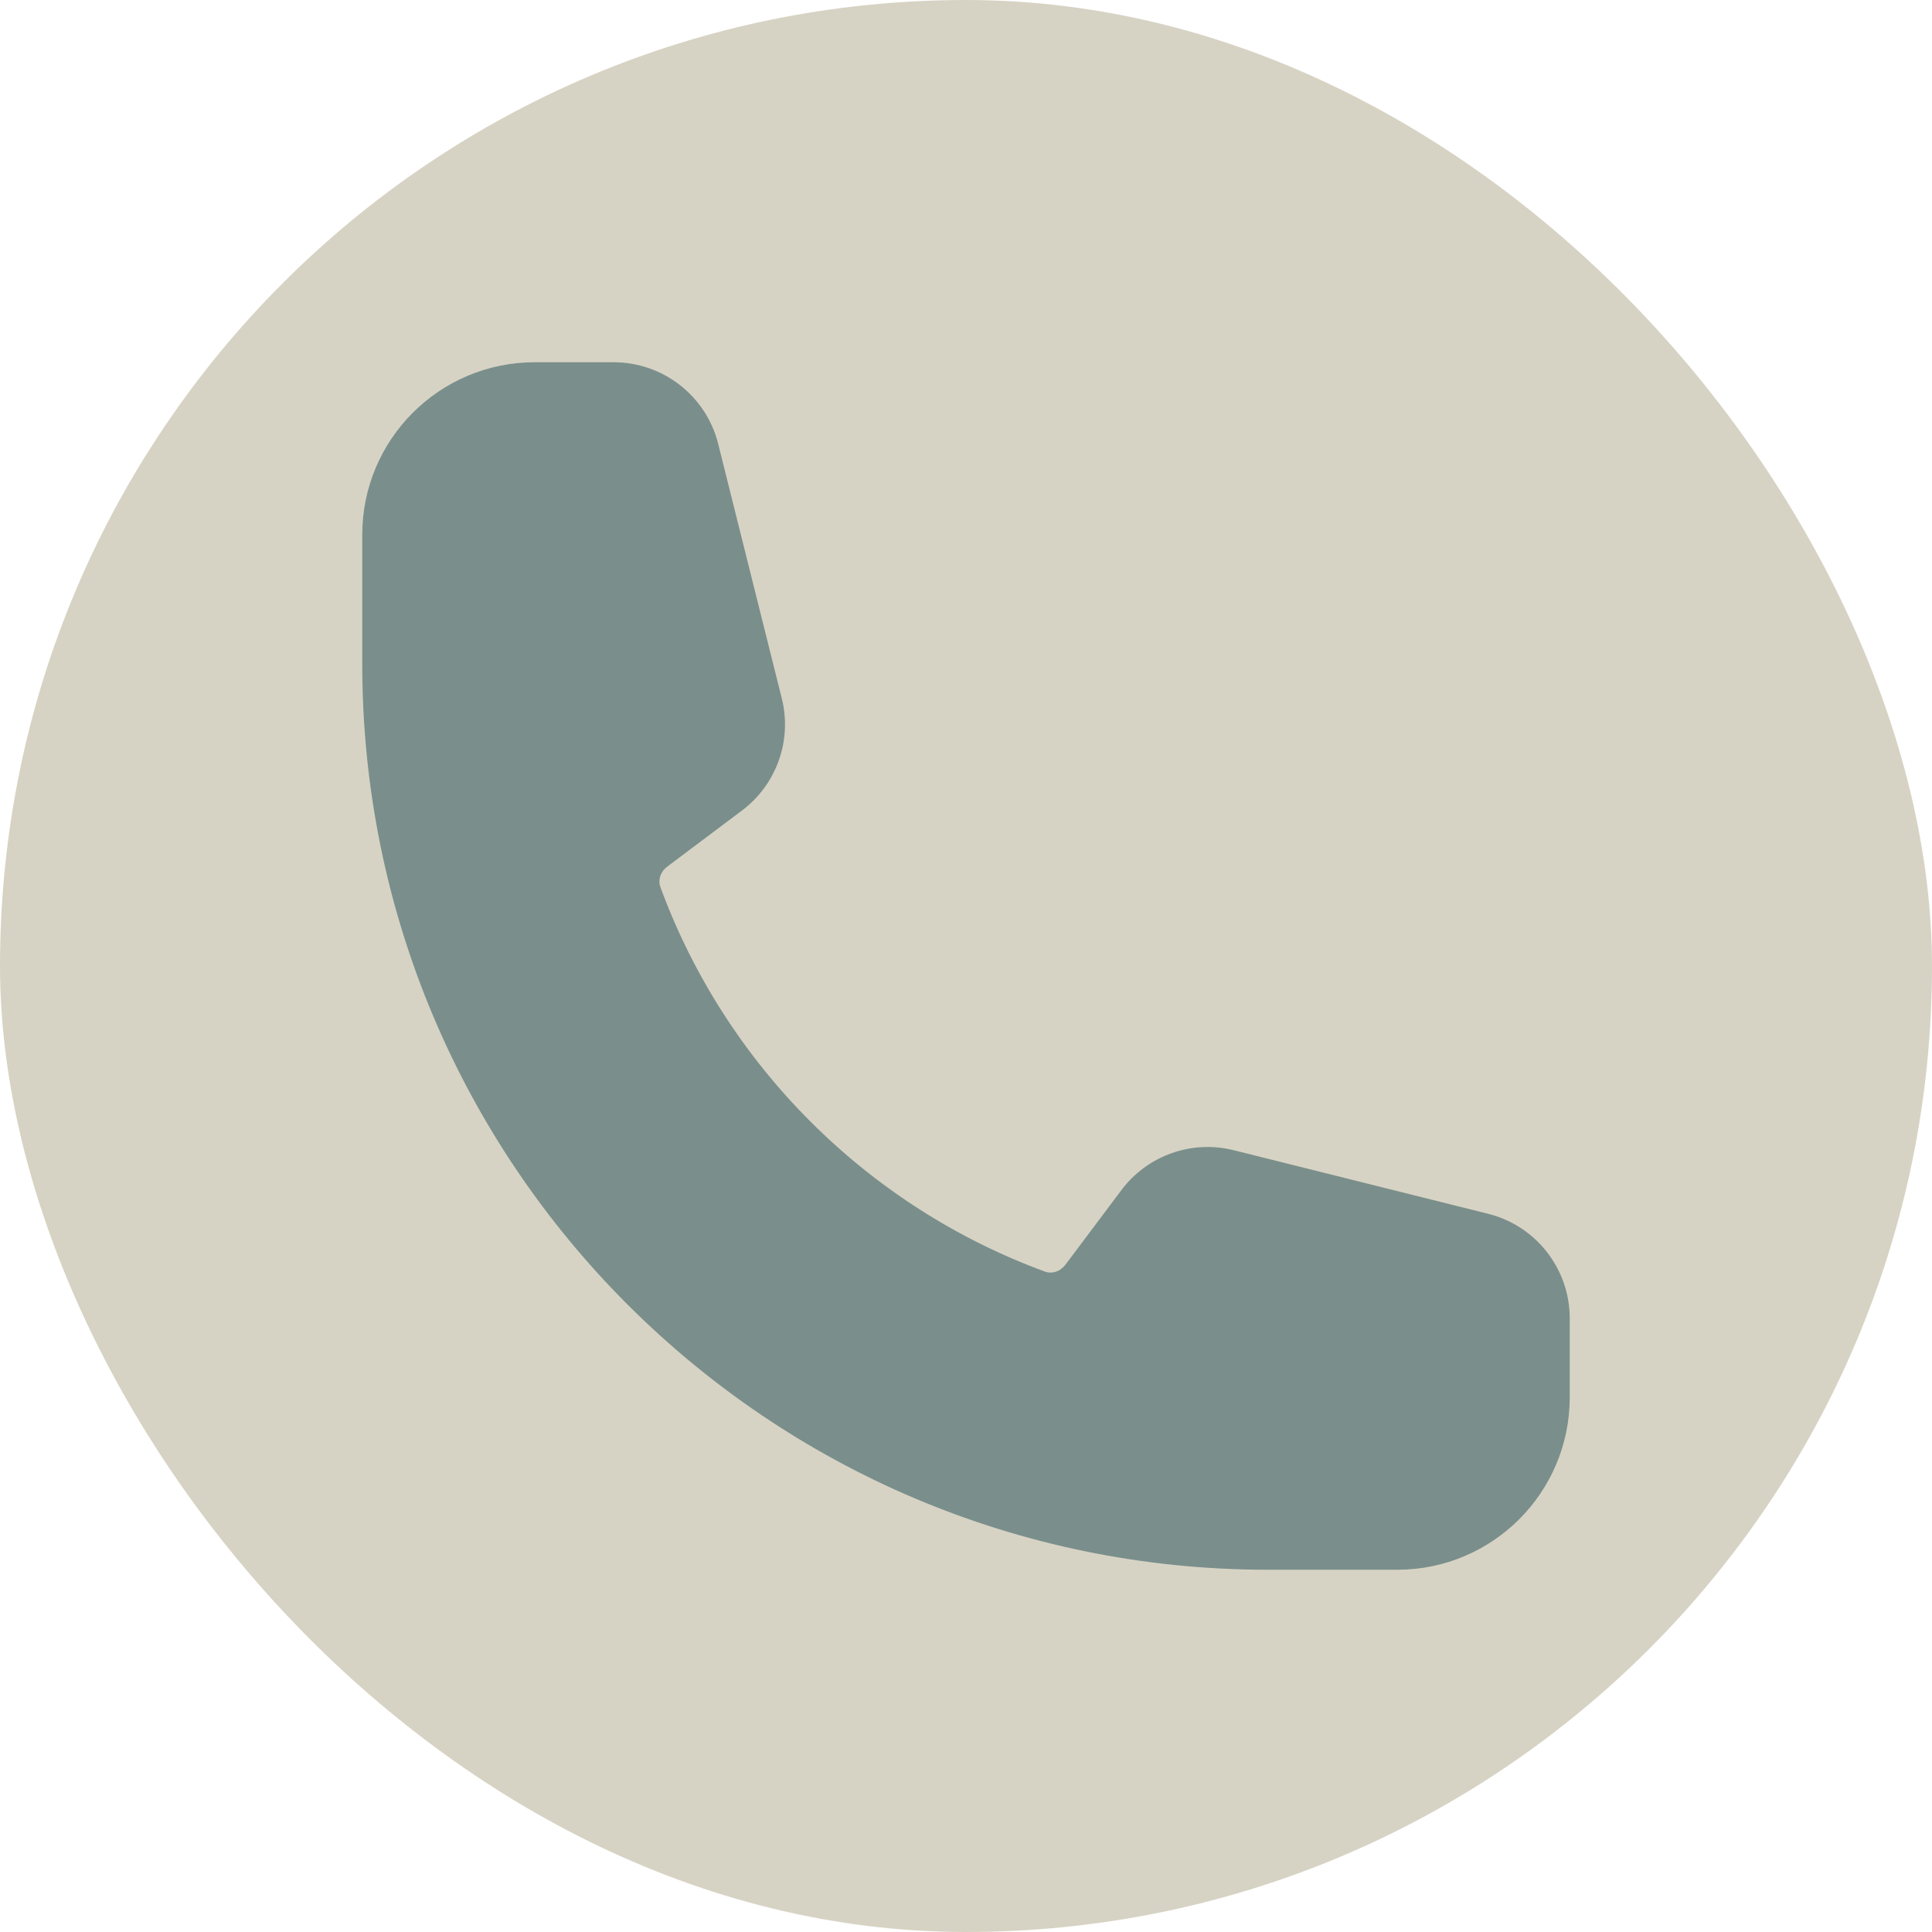 <svg width="28" height="28" viewBox="0 0 28 28" fill="none" xmlns="http://www.w3.org/2000/svg">
<rect width="28" height="28" rx="14" fill="#D7D3C4"/>
<path fill-rule="evenodd" clip-rule="evenodd" d="M5.25 7.75C5.25 6.369 6.369 5.25 7.75 5.25H8.893C9.61 5.25 10.235 5.738 10.409 6.434L11.33 10.12C11.483 10.729 11.255 11.371 10.752 11.748L9.674 12.557C9.562 12.641 9.538 12.764 9.569 12.85C10.515 15.433 12.567 17.485 15.15 18.431C15.236 18.462 15.359 18.438 15.443 18.326L16.252 17.248C16.629 16.745 17.271 16.517 17.881 16.67L21.567 17.591C22.262 17.765 22.75 18.39 22.75 19.107V20.25C22.75 21.631 21.631 22.75 20.25 22.75H18.375C11.126 22.75 5.25 16.874 5.25 9.625V7.75Z" fill="#7A8F8C"/>
</svg>
